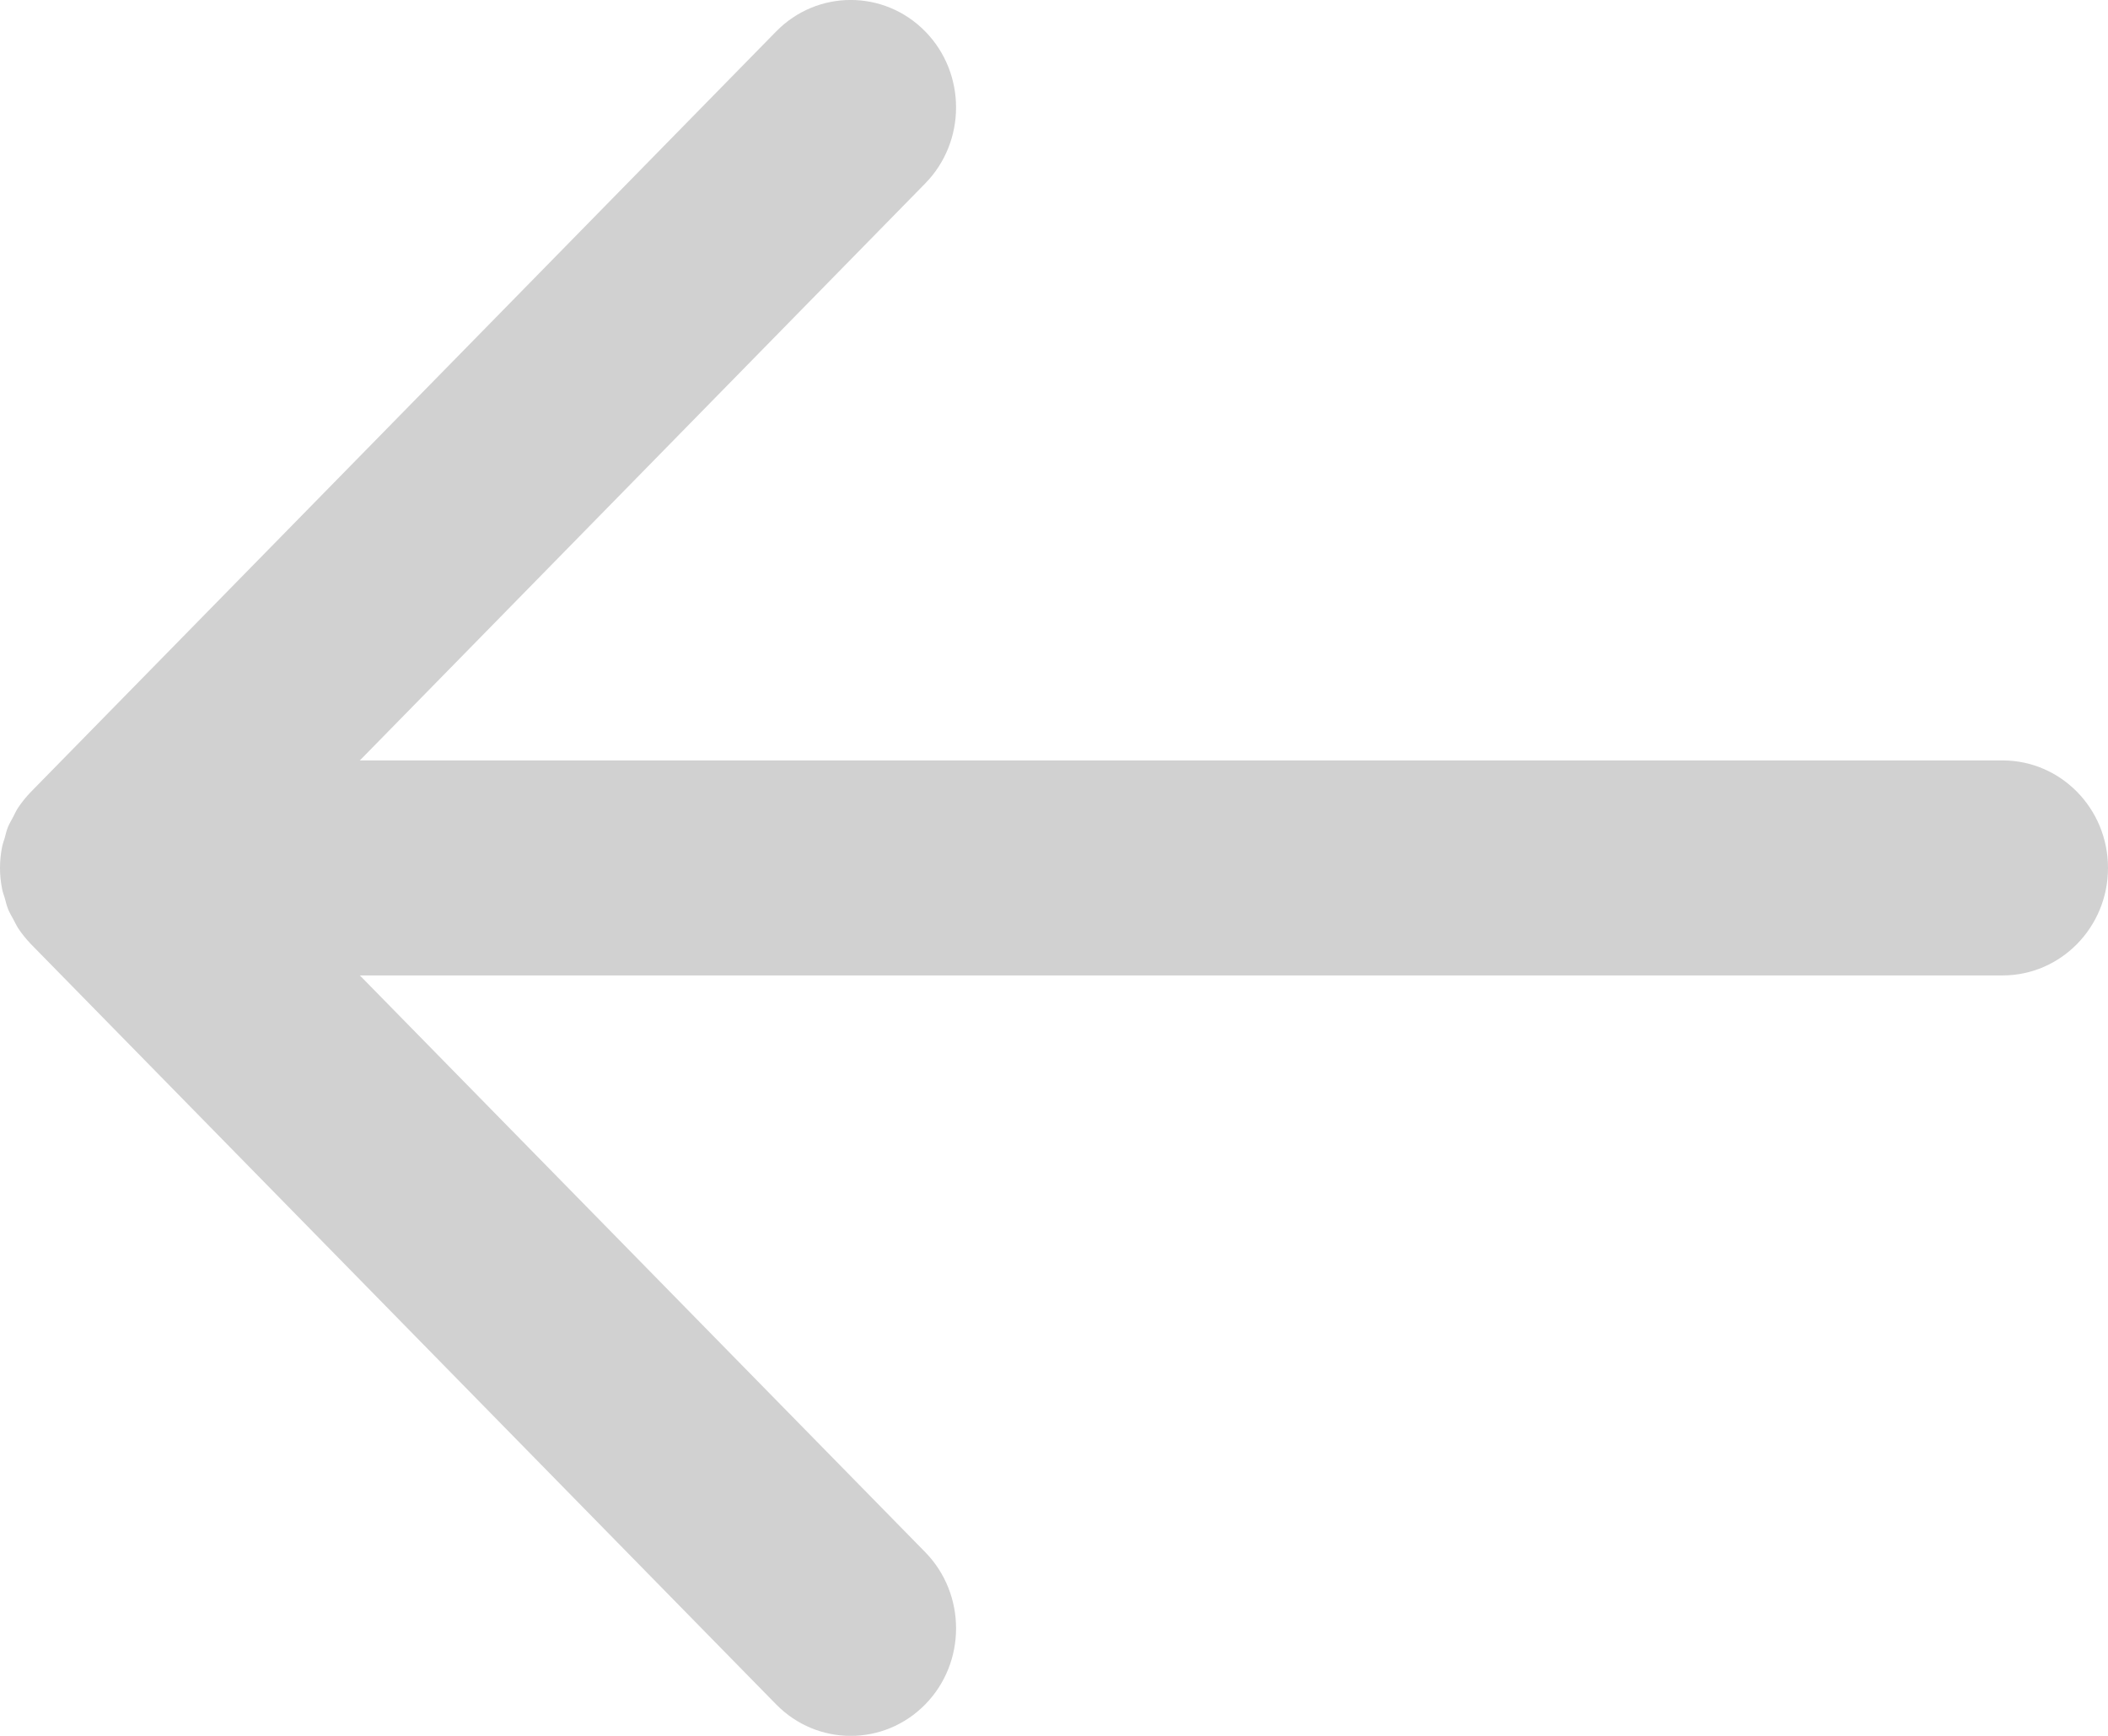 <svg width="17" height="14" viewBox="0 0 17 14" fill="none" xmlns="http://www.w3.org/2000/svg">
<path d="M16.15 6.133L2.902 6.133L7.461 1.48C7.793 1.142 7.793 0.592 7.462 0.254C7.13 -0.085 6.591 -0.085 6.259 0.254L0.249 6.387C0.21 6.427 0.174 6.472 0.143 6.519C0.129 6.541 0.119 6.564 0.107 6.587C0.093 6.614 0.077 6.64 0.065 6.668C0.053 6.697 0.046 6.728 0.038 6.758C0.031 6.782 0.022 6.805 0.017 6.83C0.006 6.886 6.16946e-07 6.943 6.11961e-07 7C6.11904e-07 7.001 0 7.001 0 7.002C0 7.058 0.006 7.114 0.017 7.17C0.022 7.196 0.031 7.22 0.039 7.245C0.047 7.274 0.054 7.304 0.065 7.332C0.077 7.362 0.094 7.389 0.109 7.417C0.121 7.439 0.13 7.46 0.143 7.481C0.174 7.529 0.21 7.573 0.249 7.614L6.259 13.746C6.591 14.085 7.13 14.085 7.462 13.746C7.793 13.408 7.793 12.858 7.462 12.519L2.902 7.867L16.15 7.867C16.619 7.867 17 7.479 17 7C17 6.521 16.619 6.133 16.15 6.133Z" fill="#D1D1D1"/>
</svg>
